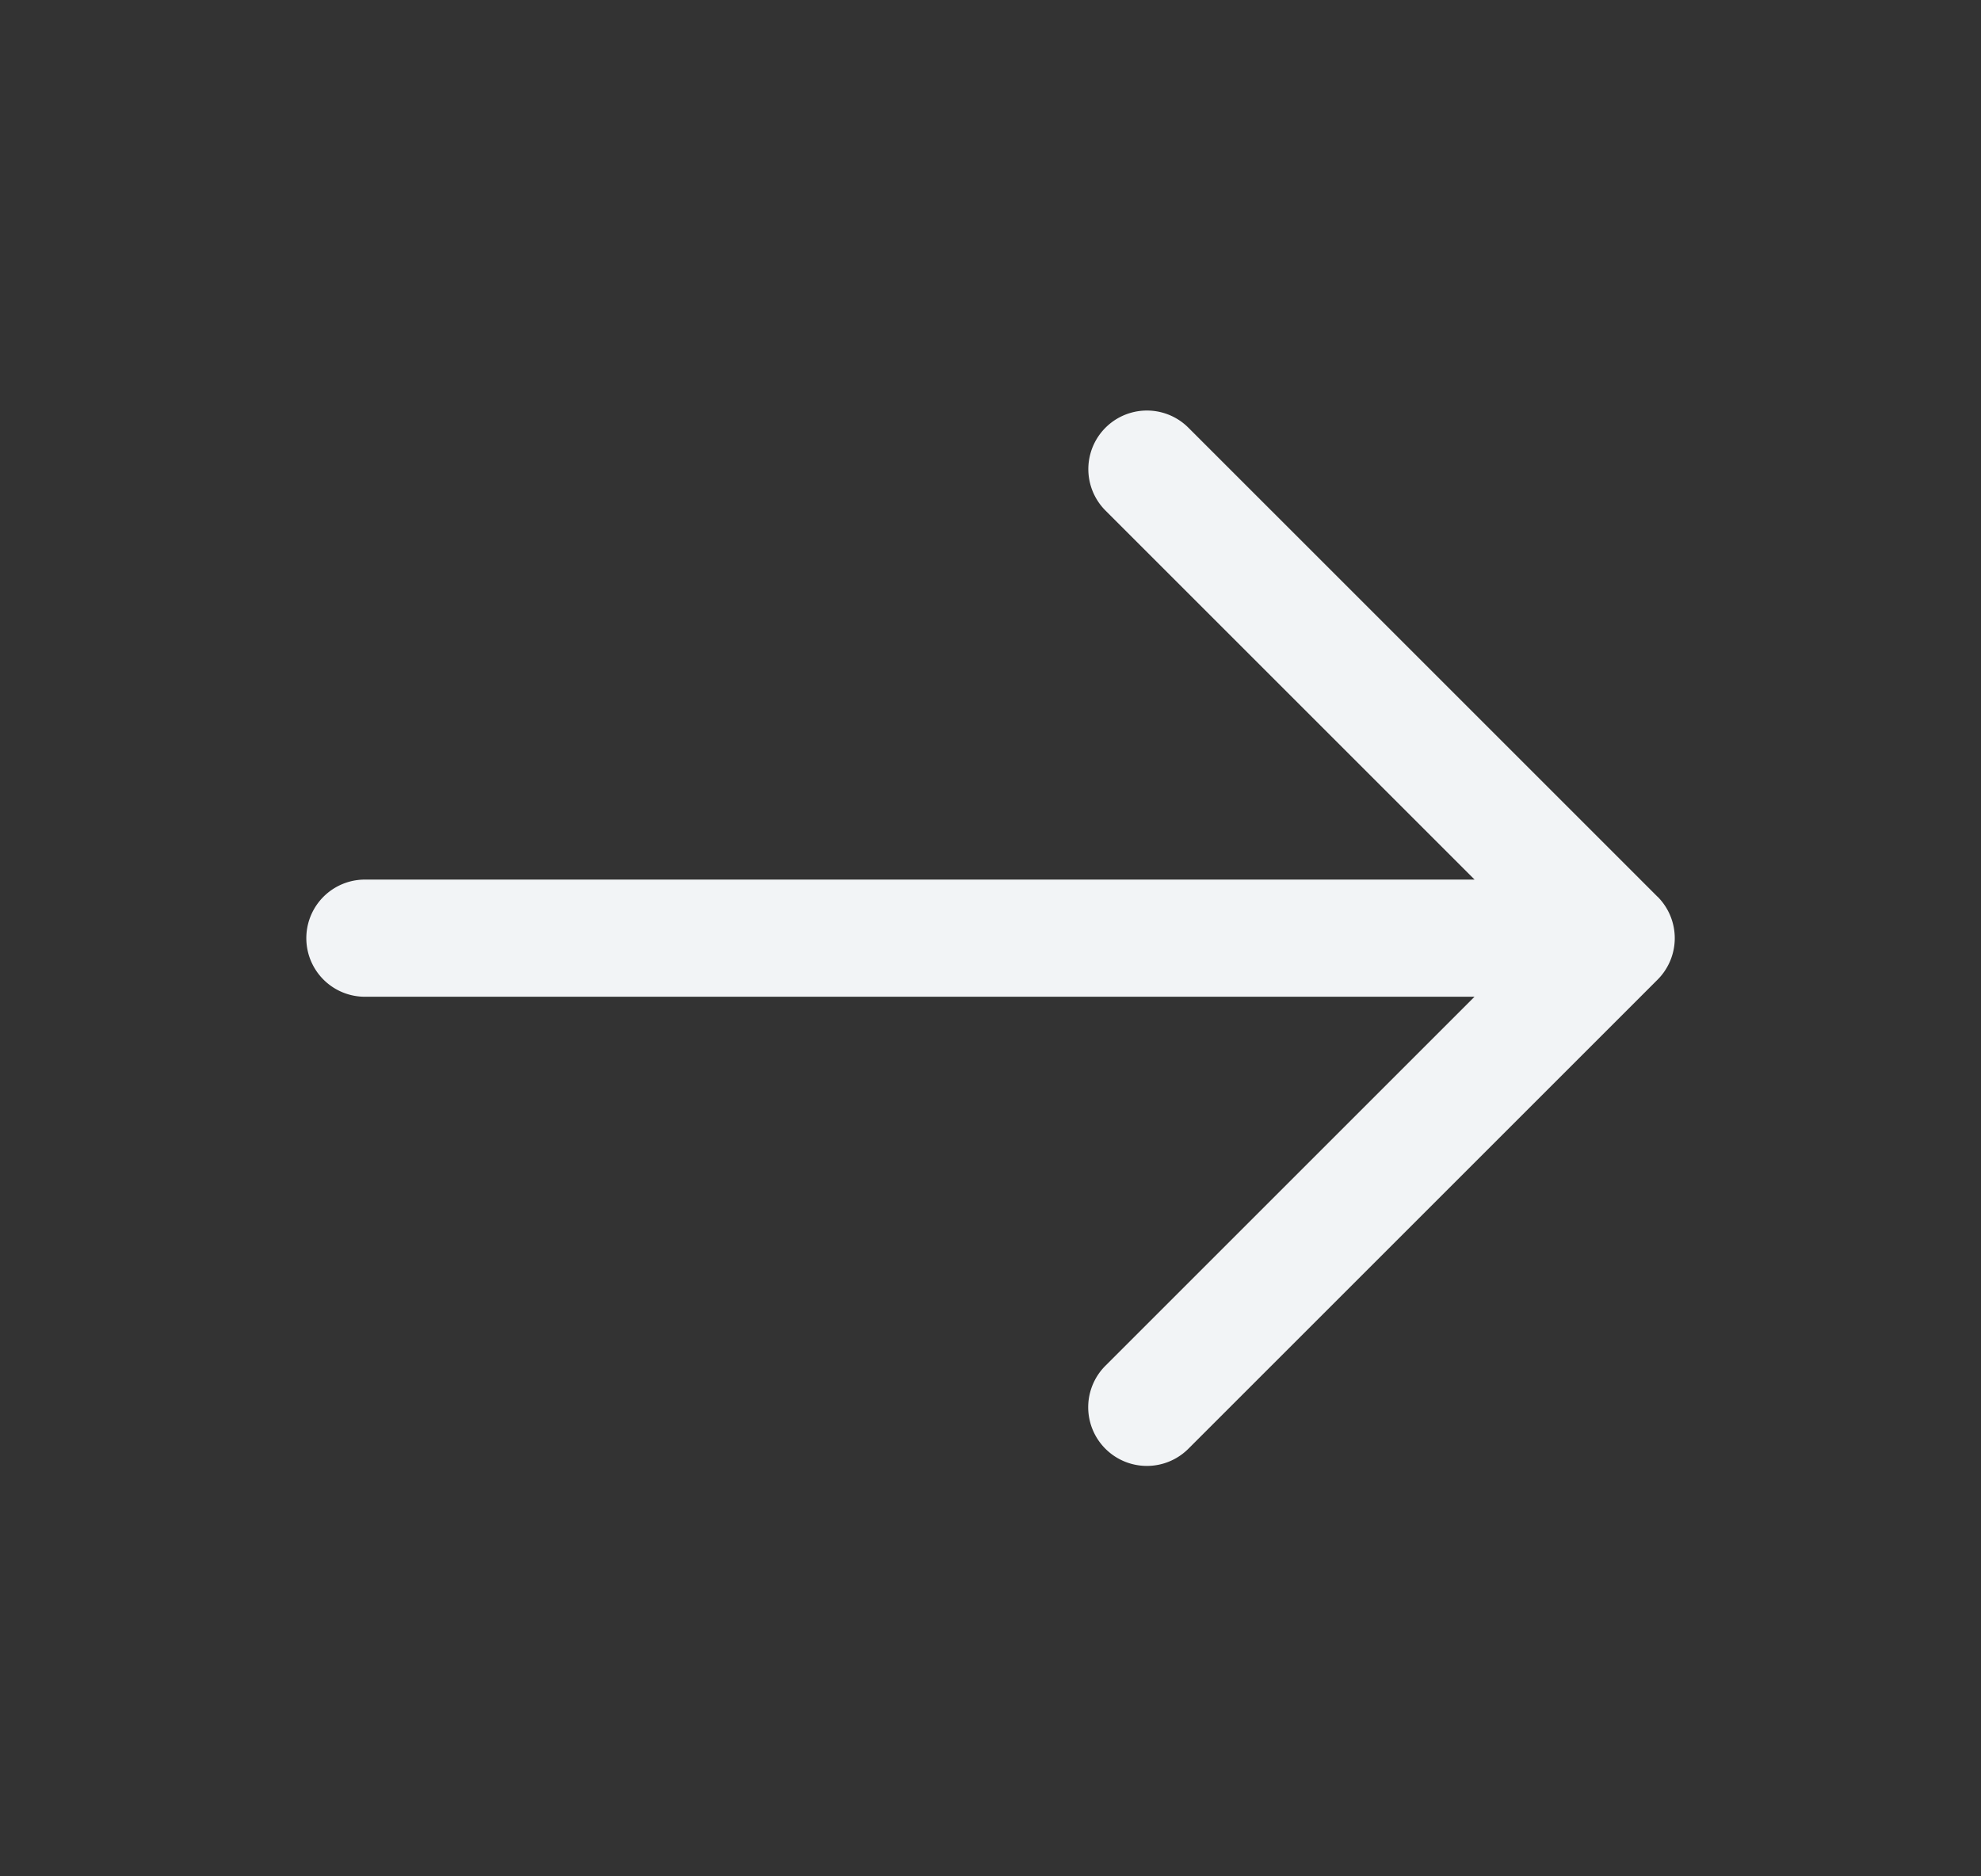 <svg width="19" height="18" viewBox="0 0 19 18" fill="none" xmlns="http://www.w3.org/2000/svg"><rect x="0" y="0" width="19" height="18" fill="#333333" stroke="none"/><path fill-rule="evenodd" clip-rule="evenodd" d="M15.898 8.602a.563.563 0 010 .796l-4.5 4.5a.561.561 0 11-.796-.796l3.54-3.54H3.5a.562.562 0 110-1.124h10.643l-3.54-3.54a.561.561 0 11.795-.795l4.5 4.5z" fill="#F2F4F6"/></svg>
